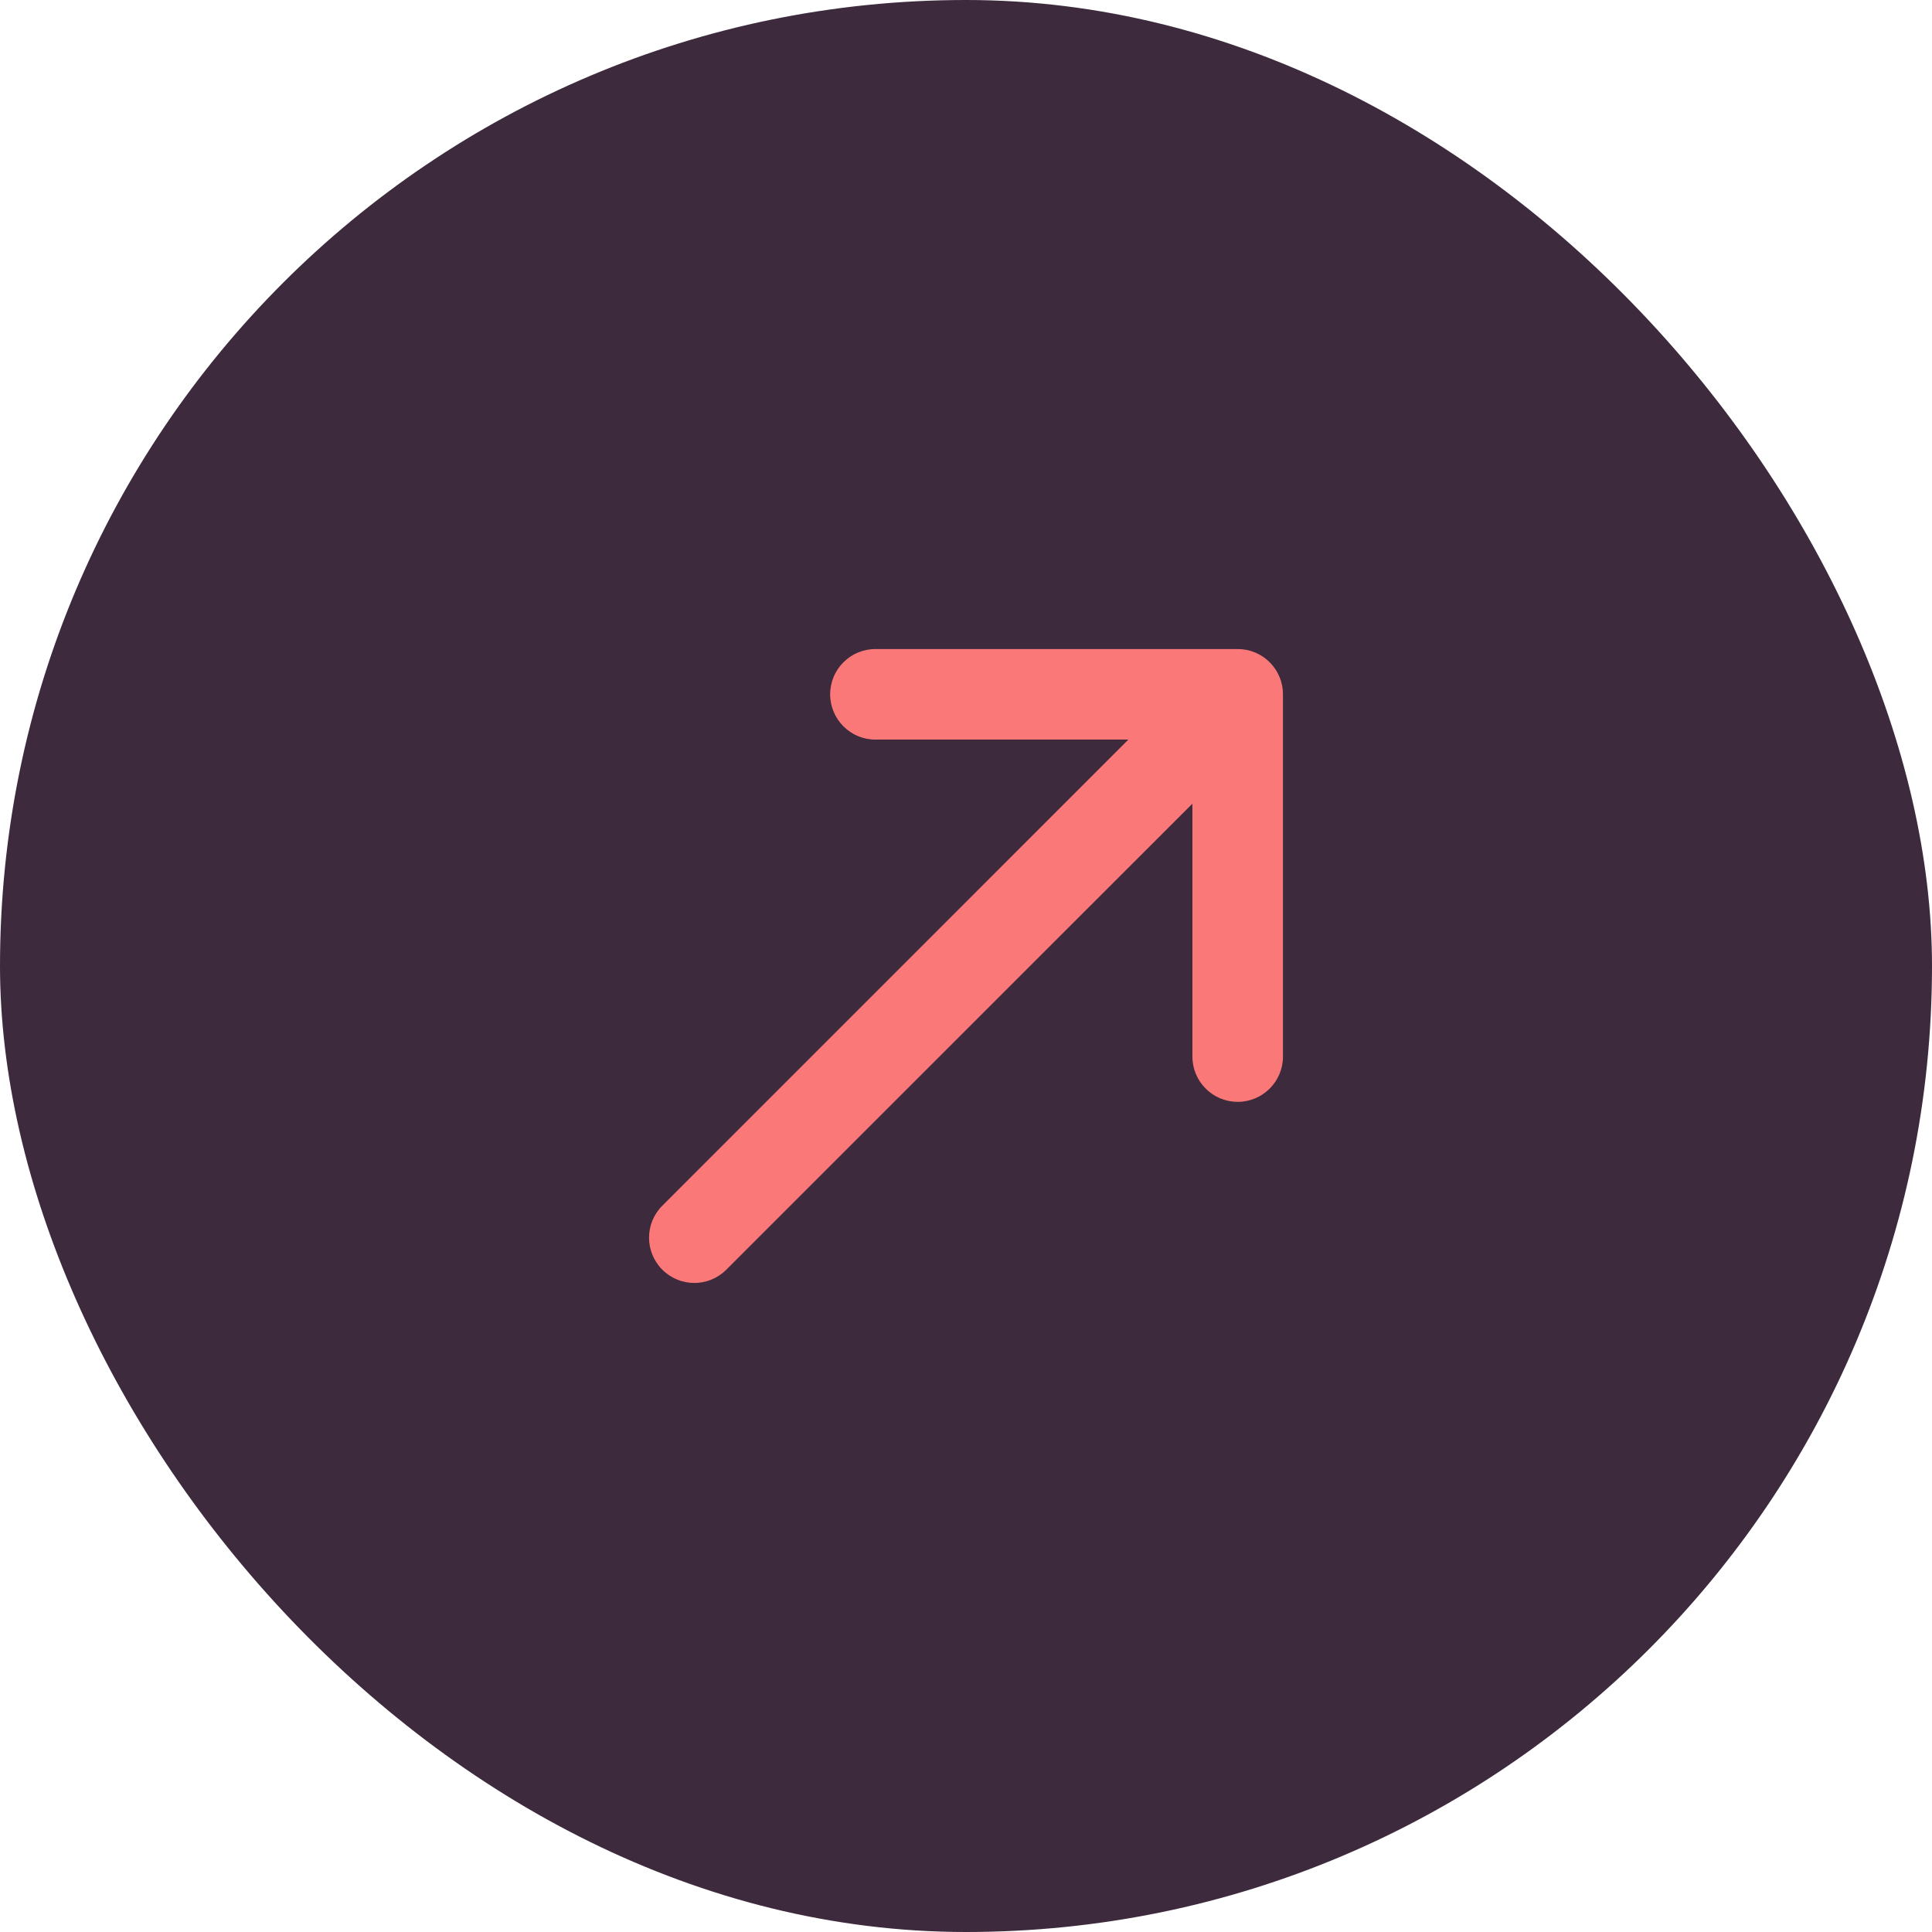 <svg width="32" height="32" viewBox="0 0 32 32" fill="none" xmlns="http://www.w3.org/2000/svg">
<rect width="32" height="32" rx="16" fill="#3D2A3D"/>
<g clip-path="url(#clip0_403_17846)">
<path fill-rule="evenodd" clip-rule="evenodd" d="M21.193 11.213C21.157 11.125 21.103 11.043 21.032 10.971C21.031 10.971 21.031 10.97 21.03 10.97C21.03 10.969 21.029 10.969 21.029 10.968C20.893 10.833 20.706 10.75 20.5 10.75H14.5C14.086 10.75 13.75 11.086 13.75 11.5C13.75 11.914 14.086 12.25 14.5 12.25H18.689L10.97 19.97C10.677 20.263 10.677 20.737 10.97 21.03C11.263 21.323 11.737 21.323 12.03 21.03L19.75 13.311V17.5C19.75 17.914 20.086 18.25 20.5 18.25C20.914 18.25 21.25 17.914 21.25 17.5V11.5C21.25 11.398 21.23 11.301 21.193 11.213Z" fill="#FB7878"/>
</g>
<defs>
<clipPath id="clip0_403_17846">
<rect width="12" height="12" fill="white" transform="translate(10 10)"/>
</clipPath>
</defs>
</svg>
